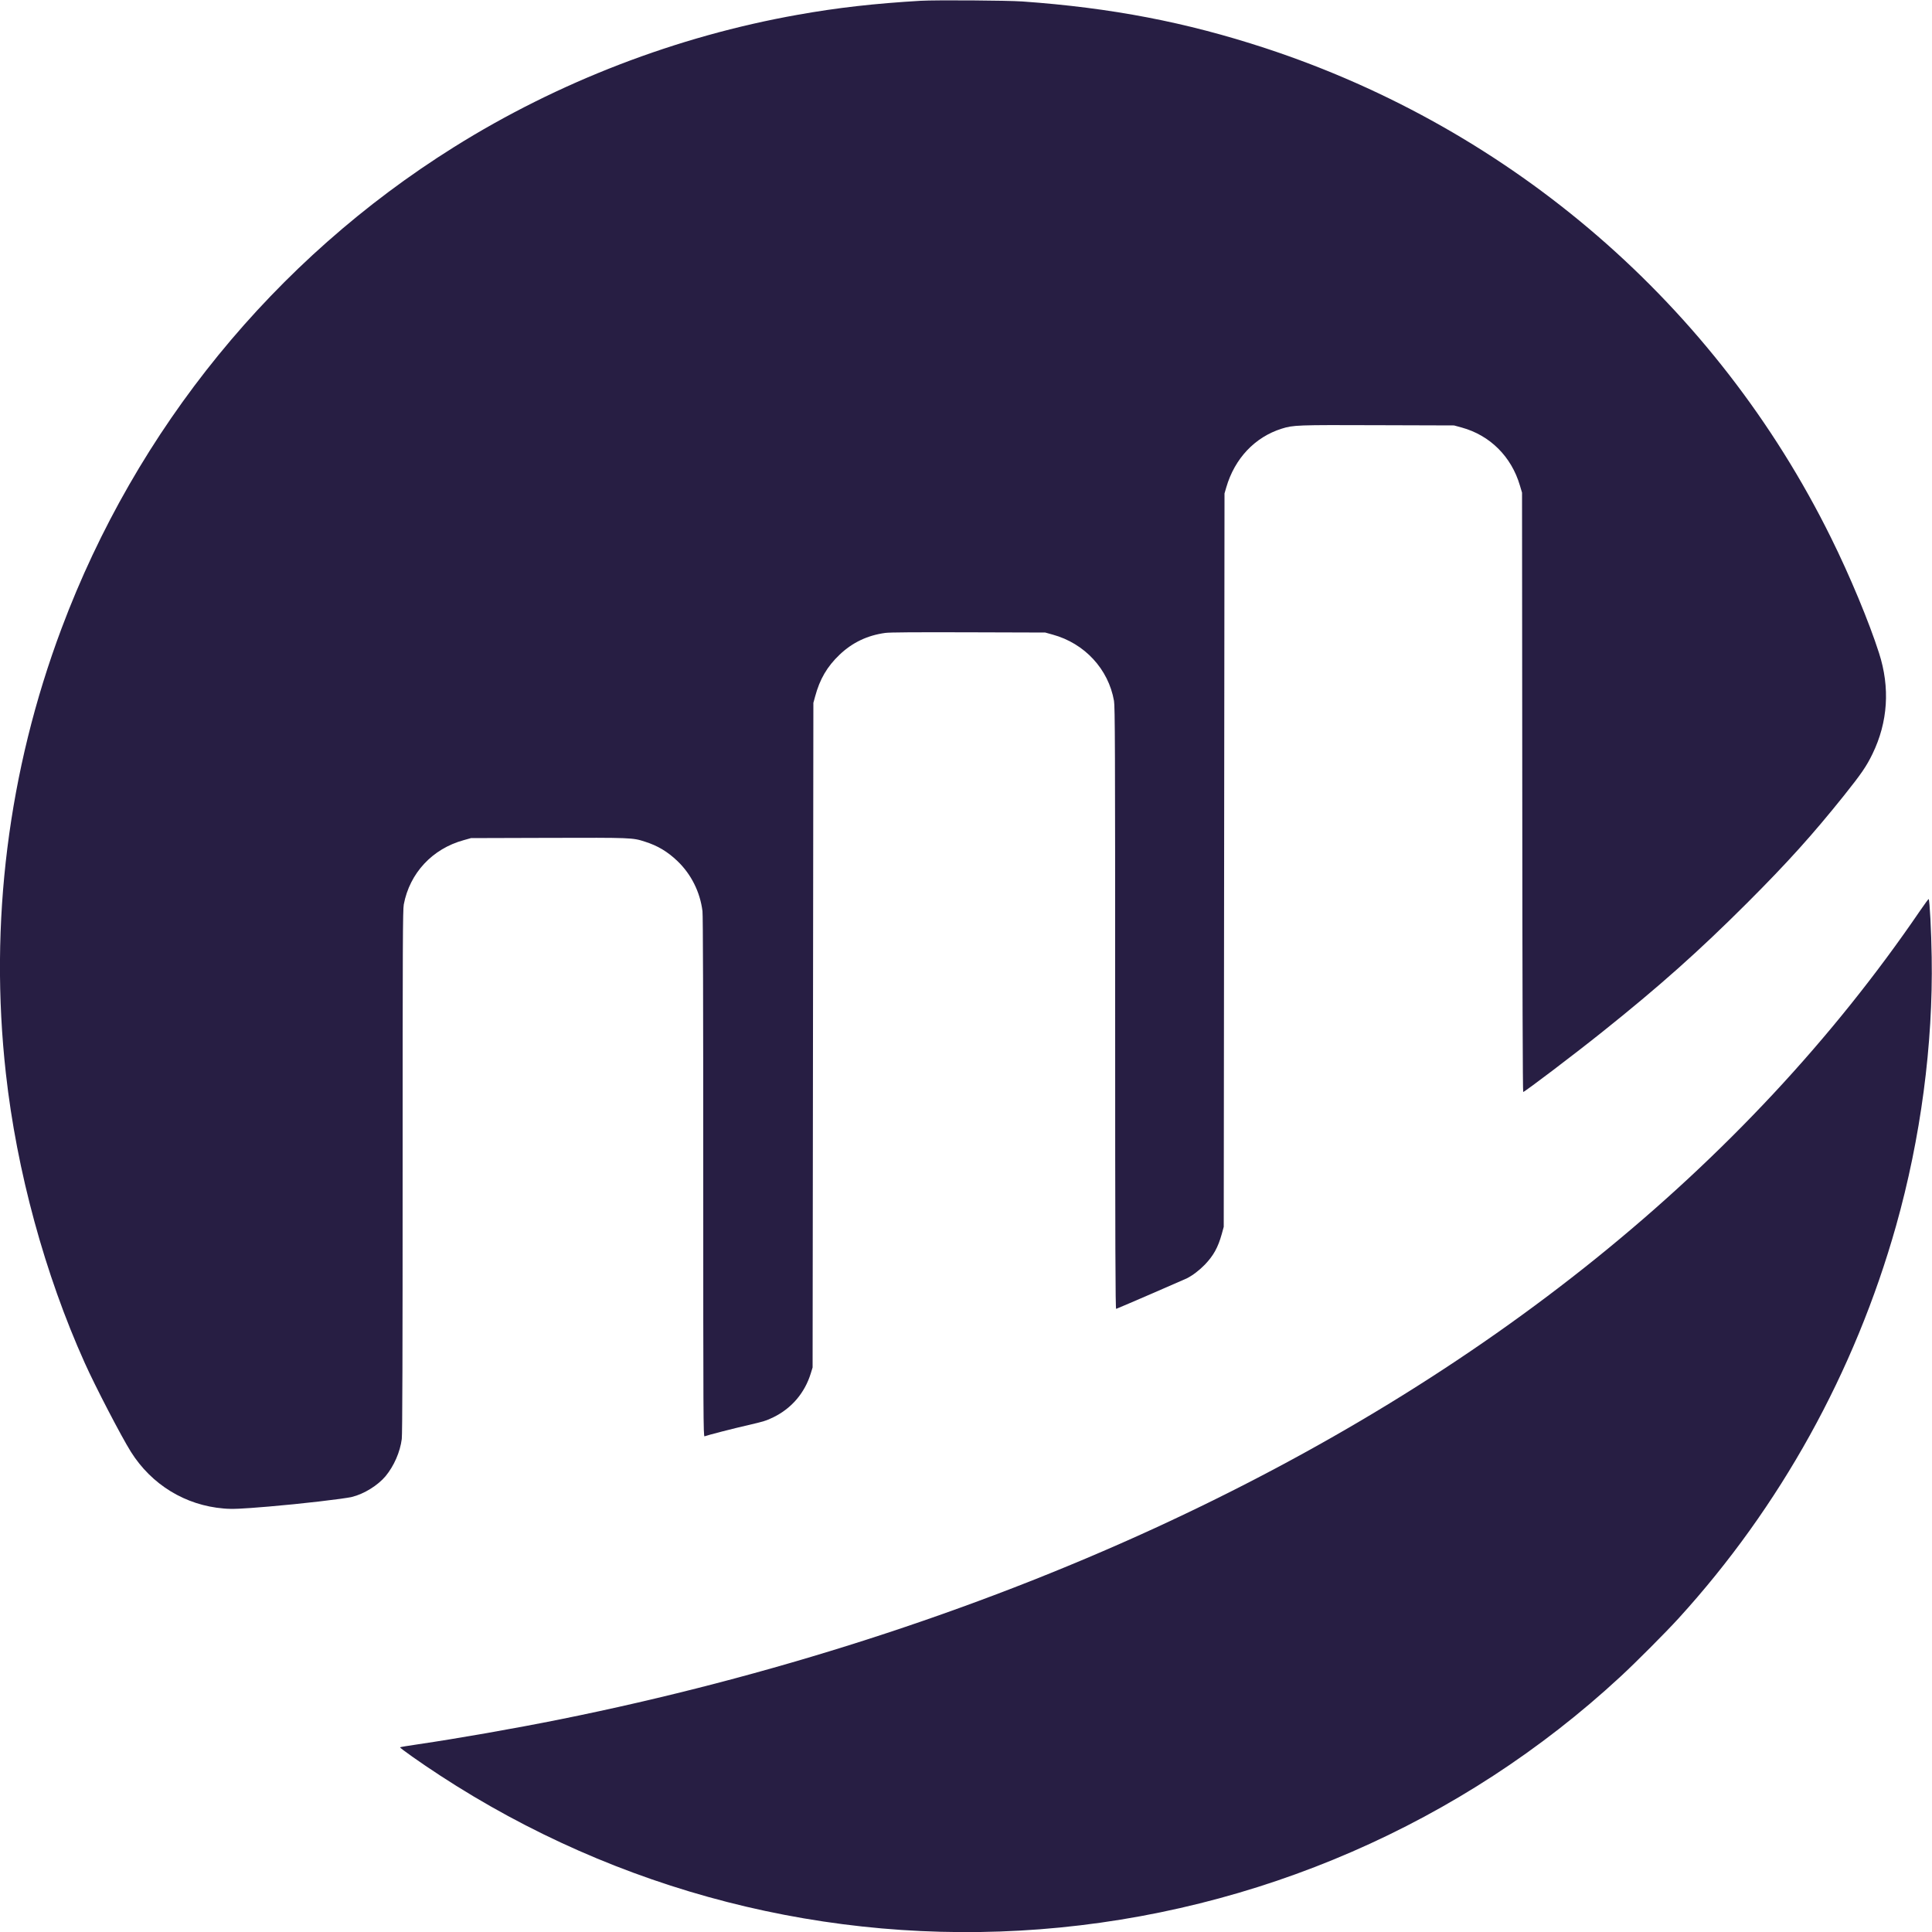 <?xml version="1.0" encoding="utf-8"?>
<svg version="1.0" width="2500pt" height="2500pt" viewBox="0 0 2500 2500" preserveAspectRatio="xMidYMid meet" xmlns="http://www.w3.org/2000/svg">
  <g transform="translate(0,2500) scale(0.1,-0.1)" fill="#000000" stroke="none">
    <path d="M11915 24990 c-594 -35 -1076 -89 -1591 -181 -1568 -278 -3101 -868 -4449 -1712 -2326 -1456 -4111 -3646 -5079 -6230 -691 -1842 -937 -3811 -720 -5757 140 -1261 504 -2598 1020 -3745 137 -306 473 -952 597 -1150 268 -427 705 -694 1202 -735 112 -10 221 -5 580 25 409 34 976 100 1080 125 155 38 333 148 434 268 109 132 189 314 210 482 8 58 11 1141 11 3461 0 2972 2 3386 15 3456 77 406 370 720 774 831 l96 27 1000 3 c1077 3 1090 3 1250 -49 167 -53 293 -129 422 -252 178 -171 292 -400 323 -647 7 -57 10 -1187 10 -3443 0 -3124 1 -3359 17 -3353 44 17 372 101 568 146 187 43 235 57 321 100 237 115 408 316 486 570 l23 75 5 4300 5 4300 23 84 c60 223 156 387 316 539 166 158 359 250 591 282 56 8 382 10 1075 8 l995 -3 97 -27 c413 -113 721 -446 793 -857 13 -73 15 -599 15 -3978 0 -3112 3 -3894 13 -3890 55 21 873 375 912 394 78 39 164 105 236 179 111 116 170 222 218 394 l26 95 5 4745 5 4745 23 79 c109 374 370 650 717 759 151 47 192 49 1245 45 l985 -3 99 -27 c367 -101 643 -376 753 -749 l28 -94 3 -3877 c1 -2471 6 -3878 12 -3878 19 0 651 479 1020 774 745 595 1252 1047 1876 1670 526 526 849 885 1255 1392 225 282 291 378 369 539 200 412 229 858 84 1306 -129 403 -378 1000 -620 1489 -1485 3007 -4119 5286 -7324 6338 -1022 335 -1987 521 -3140 603 -197 14 -1117 20 -1315 9z" style="fill: rgb(39, 30, 67);"/>
    <path d="M24844 13213 c-2258 -3308 -5615 -6016 -9901 -7987 -2357 -1083 -4990 -1930 -7698 -2475 -598 -120 -1318 -246 -1835 -322 -124 -18 -228 -35 -233 -39 -8 -7 259 -196 513 -362 2303 -1505 5024 -2203 7765 -1993 2806 216 5462 1370 7510 3266 197 181 591 577 757 759 1313 1441 2279 3185 2813 5078 319 1133 480 2346 461 3477 -5 334 -26 739 -39 751 -3 3 -53 -66 -113 -153z" style="fill: rgb(39, 30, 67);"/>
  </g>
</svg>
